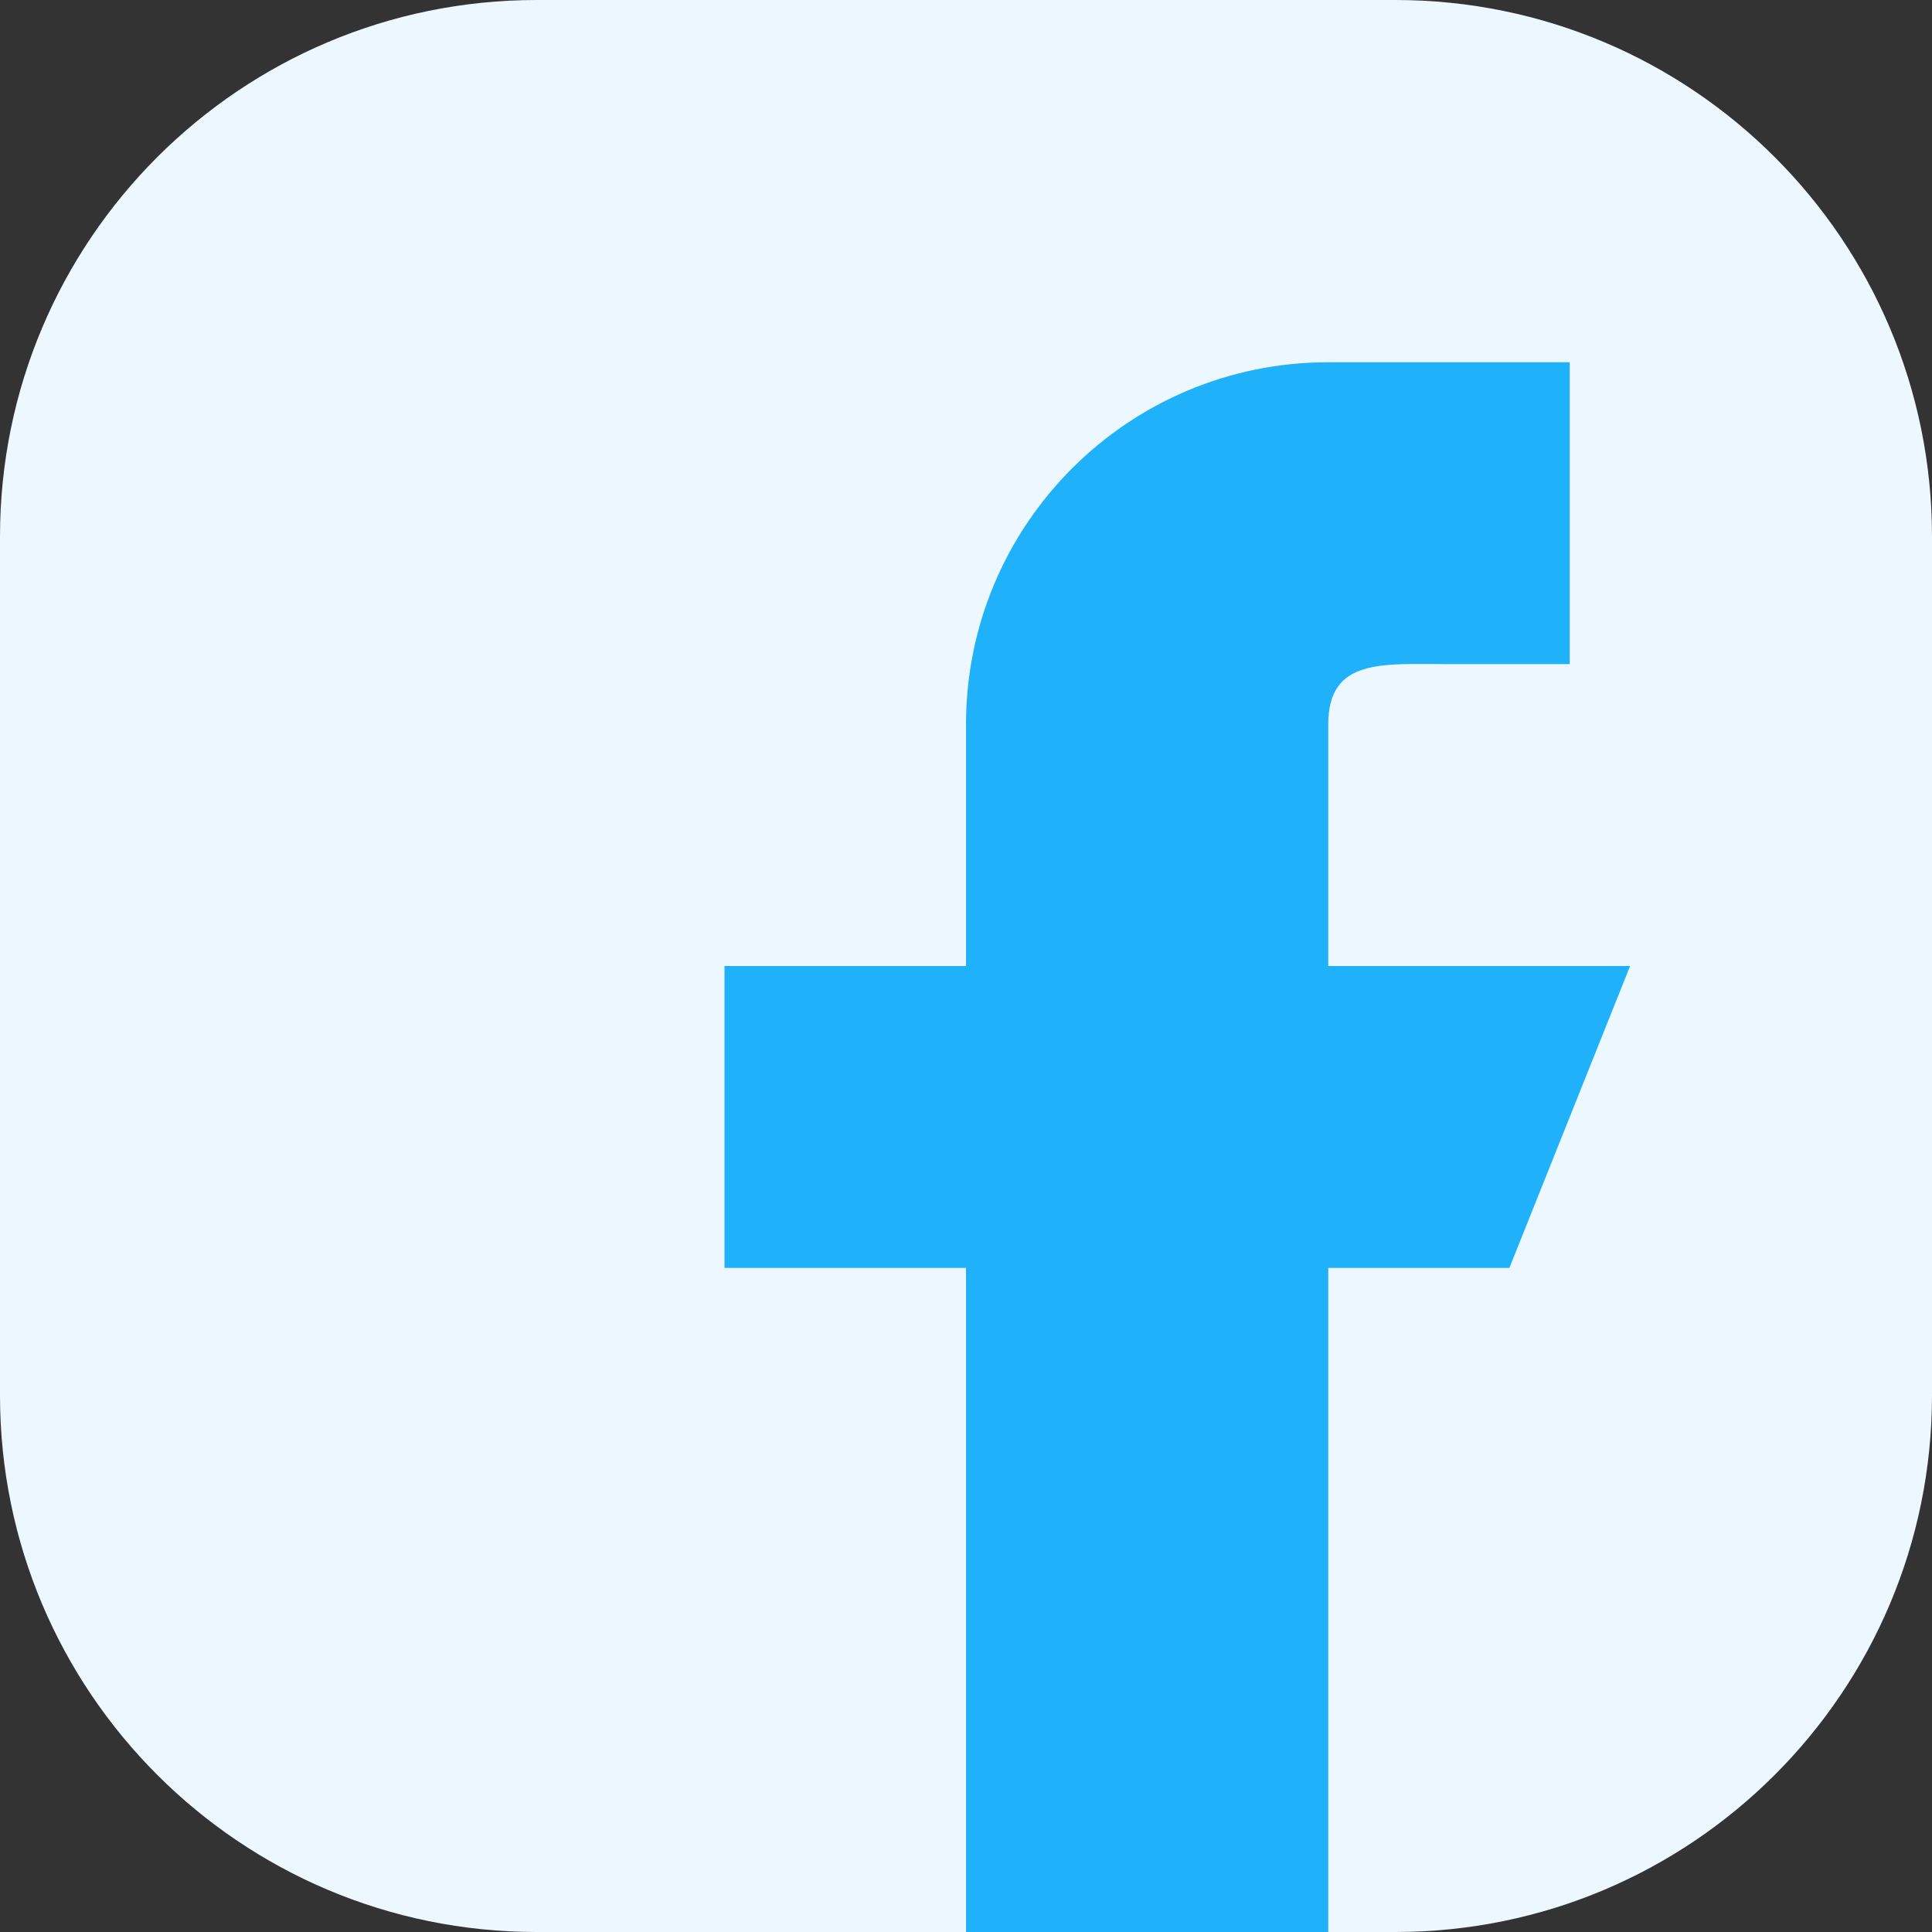 <svg width="54" height="54" viewBox="0 0 54 54" fill="none" xmlns="http://www.w3.org/2000/svg">
<rect x="0" y="0" width="54" height="54" fill="#333333" stroke="none"/>
<g clip-path="url(#clip0_466_3932)">
<path d="M47.25 0H6.75C3.027 0 0 3.027 0 6.75V47.25C0 50.973 3.027 54 6.75 54H47.25C50.973 54 54 50.973 54 47.25V6.75C54 3.027 50.973 0 47.25 0Z" fill="#EDF7FF"/>
<path d="M45.562 27H37.125V20.25C37.125 18.387 38.637 18.562 40.5 18.562H43.875V10.125H37.125C31.533 10.125 27 14.658 27 20.25V27H20.25V35.438H27V54H37.125V35.438H42.188L45.562 27Z" fill="#20B1FB"/>
</g>
<defs>
<clipPath id="clip0_466_3932">
<path d="M0 15C0 6.716 6.716 0 15 0H39C47.284 0 54 6.716 54 15V39C54 47.284 47.284 54 39 54H15C6.716 54 0 47.284 0 39V15Z" fill="white"/>
</clipPath>
</defs>
</svg>
